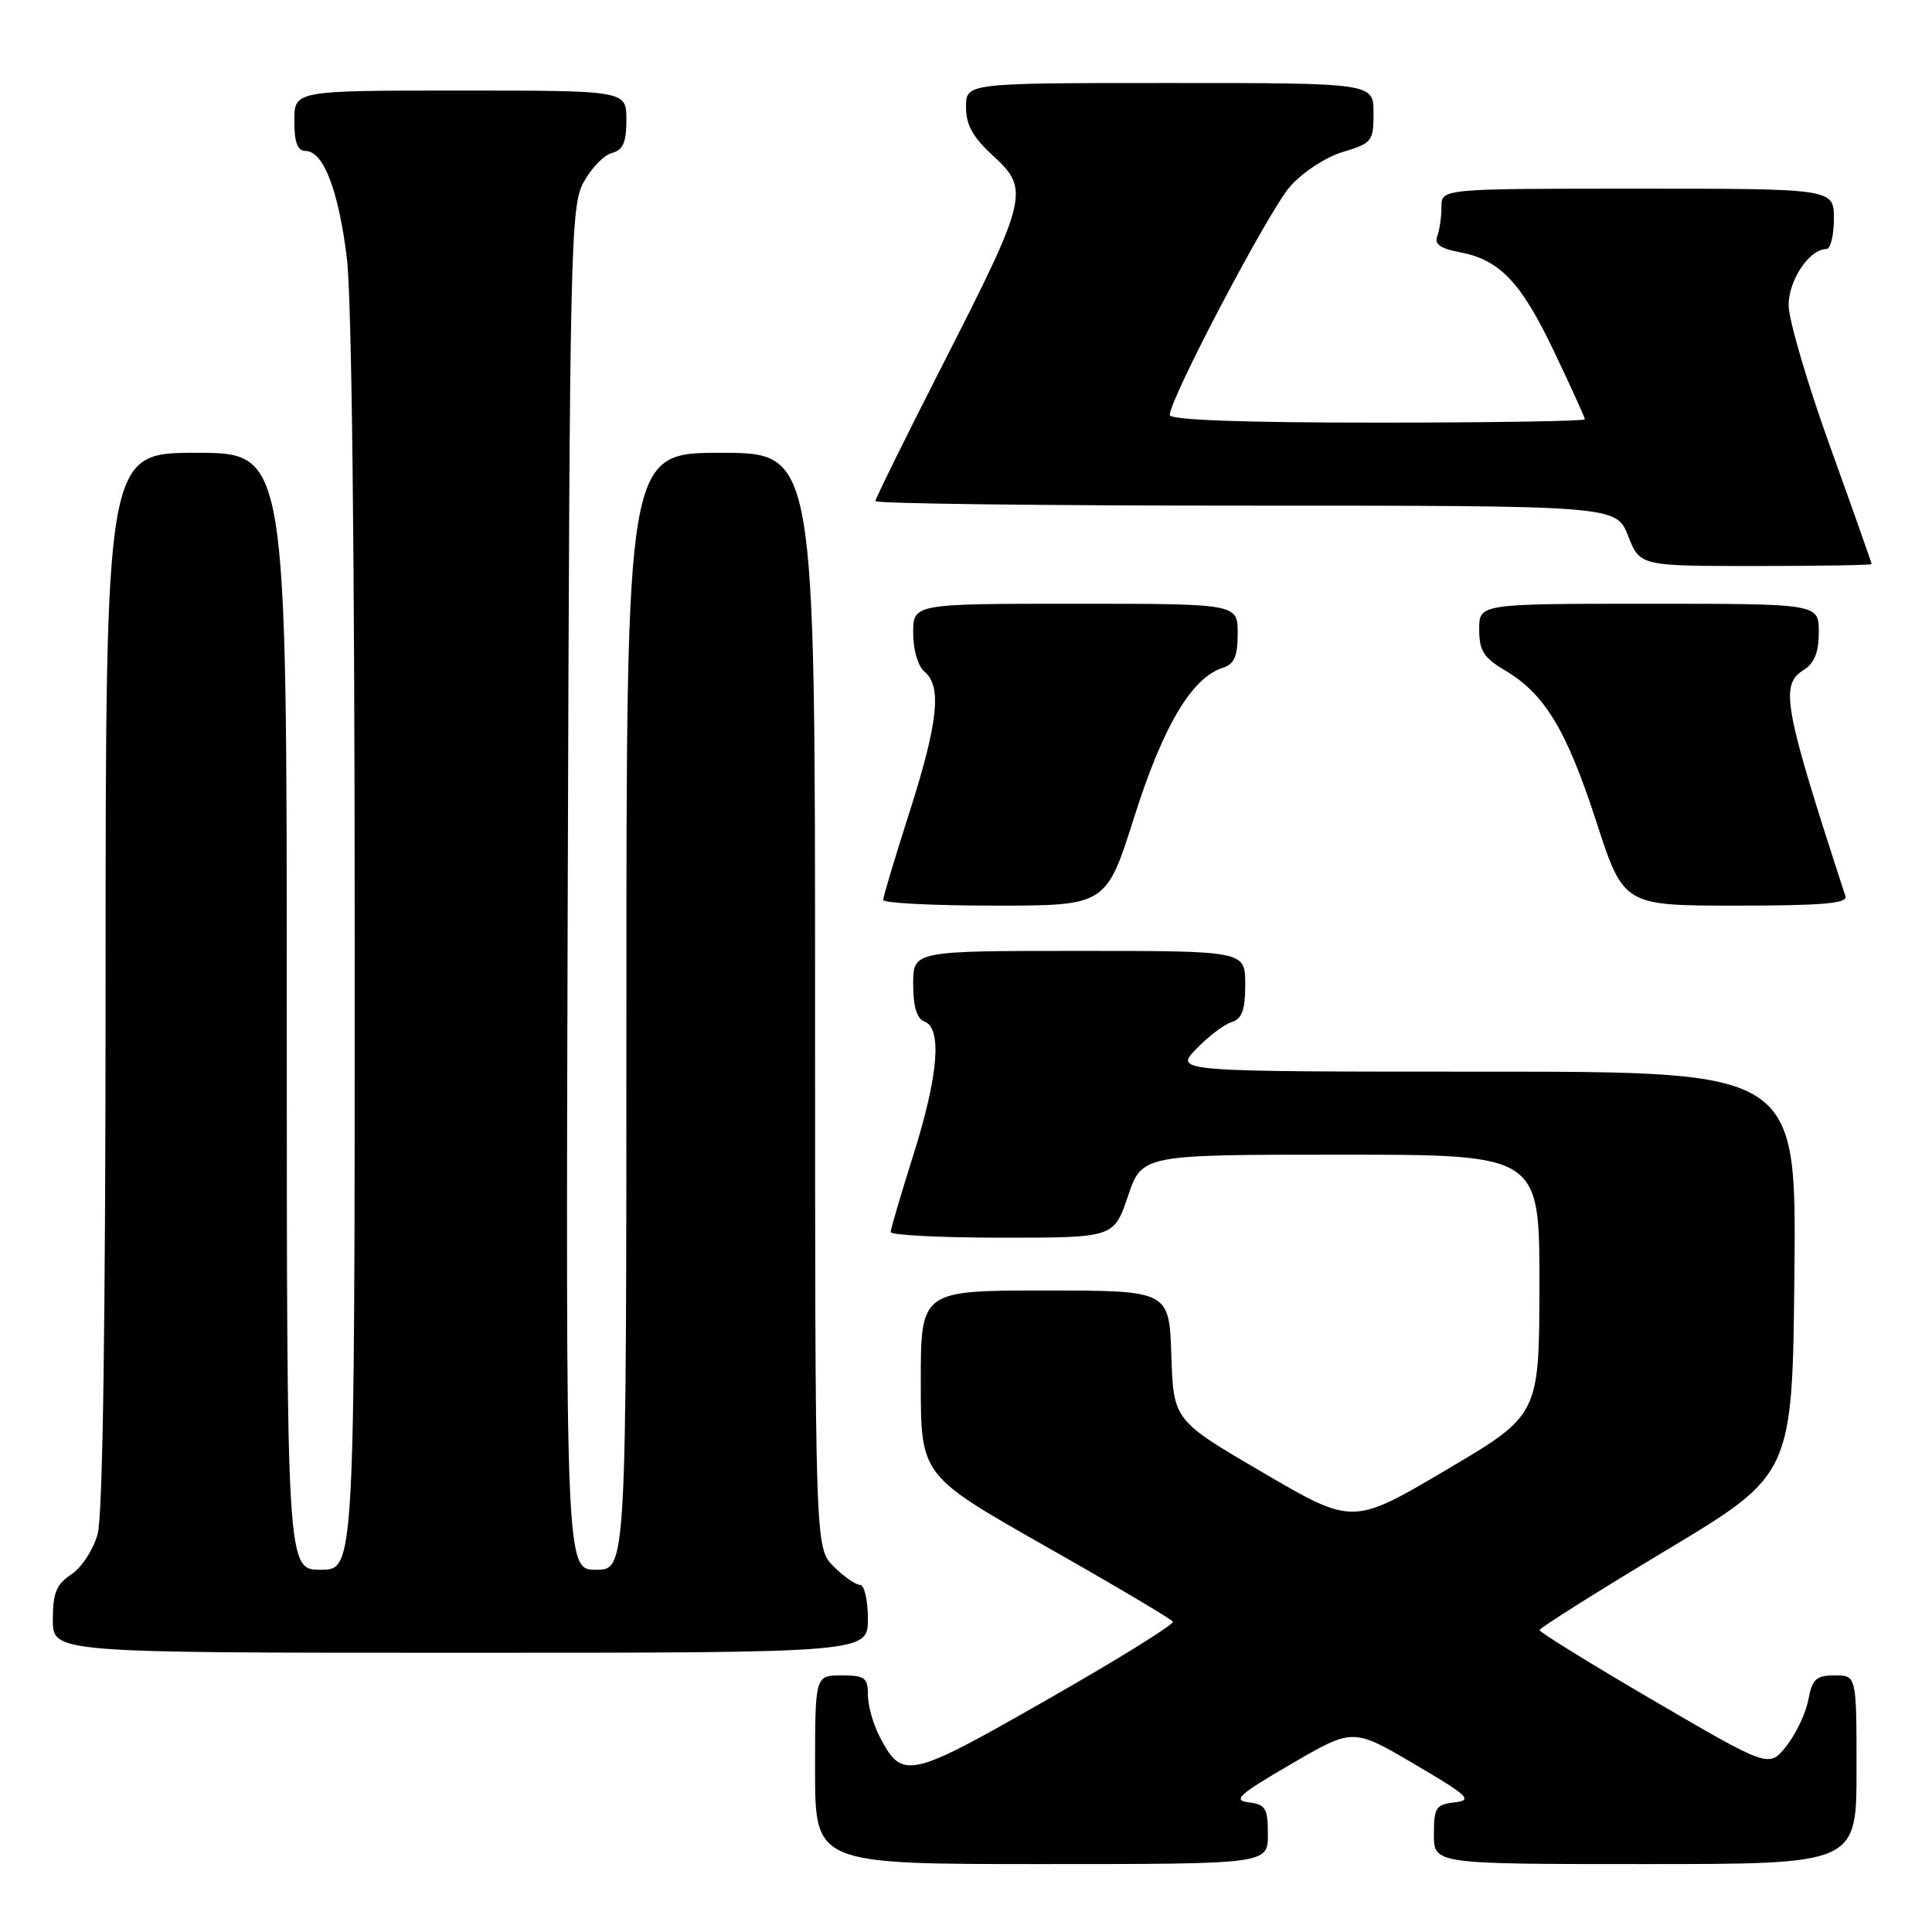 <?xml version="1.0" encoding="UTF-8" standalone="no"?>
<!DOCTYPE svg PUBLIC "-//W3C//DTD SVG 1.1//EN" "http://www.w3.org/Graphics/SVG/1.1/DTD/svg11.dtd" >
<svg xmlns="http://www.w3.org/2000/svg" xmlns:xlink="http://www.w3.org/1999/xlink" version="1.1" viewBox="0 0 256 256">
 <g >
 <path fill="currentColor"
d=" M 168.00 243.07 C 168.00 239.60 167.70 239.10 165.45 238.82 C 163.29 238.55 164.14 237.78 171.09 233.74 C 179.28 228.97 179.28 228.97 187.39 233.74 C 194.60 237.97 195.19 238.54 192.75 238.82 C 190.27 239.10 190.00 239.52 190.00 243.07 C 190.00 247.00 190.00 247.00 218.00 247.00 C 246.00 247.00 246.00 247.00 246.00 234.50 C 246.00 222.00 246.00 222.00 243.11 222.00 C 240.65 222.00 240.13 222.48 239.61 225.25 C 239.27 227.04 237.96 229.79 236.69 231.38 C 234.39 234.25 234.39 234.25 219.19 225.38 C 210.84 220.50 204.00 216.28 204.00 216.00 C 204.00 215.72 211.54 210.97 220.75 205.44 C 237.50 195.39 237.50 195.39 237.77 168.70 C 238.03 142.00 238.03 142.00 196.83 142.00 C 155.63 142.00 155.63 142.00 158.49 139.01 C 160.06 137.37 162.17 135.76 163.18 135.44 C 164.58 135.00 165.00 133.84 165.00 130.43 C 165.00 126.00 165.00 126.00 143.00 126.00 C 121.00 126.00 121.00 126.00 121.00 130.39 C 121.00 133.38 121.48 134.97 122.50 135.36 C 124.86 136.27 124.33 142.55 121.02 153.05 C 119.38 158.25 118.03 162.84 118.02 163.25 C 118.01 163.66 124.66 164.00 132.79 164.00 C 147.59 164.00 147.59 164.00 149.46 158.50 C 151.32 153.00 151.32 153.00 177.66 153.00 C 204.00 153.00 204.00 153.00 203.98 170.25 C 203.96 187.50 203.96 187.50 191.60 194.79 C 179.25 202.08 179.25 202.08 167.37 195.14 C 155.50 188.20 155.50 188.20 155.21 179.60 C 154.92 171.00 154.92 171.00 138.46 171.00 C 122.00 171.00 122.00 171.00 122.01 183.25 C 122.01 195.50 122.01 195.50 138.52 204.88 C 147.61 210.03 155.21 214.53 155.41 214.88 C 155.62 215.22 148.13 219.87 138.76 225.21 C 120.30 235.75 119.56 235.91 116.51 230.02 C 115.68 228.41 115.00 225.95 115.00 224.55 C 115.00 222.30 114.58 222.00 111.50 222.00 C 108.00 222.00 108.00 222.00 108.00 234.50 C 108.00 247.00 108.00 247.00 138.00 247.00 C 168.00 247.00 168.00 247.00 168.00 243.07 Z  M 115.00 214.50 C 115.00 212.03 114.53 210.00 113.95 210.00 C 113.38 210.00 111.80 208.90 110.45 207.55 C 108.00 205.09 108.00 205.09 108.00 132.55 C 108.00 60.00 108.00 60.00 95.50 60.00 C 83.00 60.00 83.00 60.00 83.00 134.00 C 83.00 208.00 83.00 208.00 78.98 208.00 C 74.96 208.00 74.96 208.00 75.23 117.75 C 75.49 32.37 75.60 27.32 77.34 24.13 C 78.35 22.28 80.03 20.54 81.09 20.27 C 82.56 19.88 83.00 18.87 83.00 15.88 C 83.00 12.00 83.00 12.00 61.00 12.00 C 39.00 12.00 39.00 12.00 39.00 16.00 C 39.00 18.86 39.42 20.00 40.47 20.00 C 42.84 20.00 44.82 25.09 45.95 34.08 C 46.61 39.32 47.00 73.43 47.00 125.22 C 47.00 208.00 47.00 208.00 42.50 208.00 C 38.00 208.00 38.00 208.00 38.00 134.00 C 38.00 60.00 38.00 60.00 26.00 60.00 C 14.00 60.00 14.00 60.00 13.99 129.75 C 13.99 175.13 13.62 200.81 12.94 203.26 C 12.37 205.33 10.80 207.74 9.45 208.62 C 7.47 209.92 7.00 211.06 7.00 214.62 C 7.00 219.00 7.00 219.00 61.00 219.00 C 115.00 219.00 115.00 219.00 115.00 214.50 Z  M 150.31 108.20 C 154.11 96.21 157.92 89.79 162.02 88.49 C 163.55 88.01 164.00 86.97 164.00 83.93 C 164.00 80.00 164.00 80.00 142.50 80.00 C 121.00 80.00 121.00 80.00 121.00 83.88 C 121.00 86.10 121.64 88.29 122.50 89.00 C 124.82 90.92 124.31 95.72 120.52 107.59 C 118.60 113.59 117.03 118.84 117.02 119.25 C 117.01 119.66 123.65 120.00 131.79 120.00 C 146.58 120.00 146.58 120.00 150.31 108.20 Z  M 244.53 118.75 C 236.34 93.63 235.81 90.76 239.00 88.77 C 240.42 87.88 241.00 86.44 241.00 83.76 C 241.00 80.00 241.00 80.00 218.50 80.00 C 196.00 80.00 196.00 80.00 196.00 83.40 C 196.00 86.20 196.59 87.15 199.36 88.79 C 204.67 91.92 207.54 96.66 211.48 108.75 C 215.13 120.00 215.13 120.00 230.04 120.00 C 241.51 120.00 244.84 119.71 244.53 118.75 Z  M 248.00 74.74 C 248.00 74.59 245.53 67.59 242.50 59.18 C 239.47 50.77 237.00 42.33 237.00 40.44 C 237.00 37.11 239.76 33.00 242.00 33.00 C 242.55 33.00 243.00 31.20 243.00 29.00 C 243.00 25.00 243.00 25.00 217.00 25.00 C 191.00 25.00 191.00 25.00 191.00 27.42 C 191.00 28.75 190.75 30.49 190.44 31.30 C 190.04 32.34 190.86 32.94 193.34 33.40 C 198.72 34.41 201.51 37.32 205.92 46.57 C 208.16 51.27 210.00 55.32 210.00 55.56 C 210.00 55.80 197.62 56.00 182.50 56.00 C 164.58 56.00 155.00 55.65 155.00 54.99 C 155.00 52.84 168.10 27.95 170.93 24.73 C 172.61 22.81 175.66 20.82 177.95 20.13 C 181.80 18.98 182.00 18.72 182.00 14.96 C 182.00 11.00 182.00 11.00 155.00 11.00 C 128.00 11.00 128.00 11.00 128.00 14.18 C 128.00 16.56 128.91 18.20 131.63 20.68 C 136.45 25.10 136.18 26.24 125.00 48.15 C 120.05 57.85 116.00 66.06 116.00 66.40 C 116.00 66.73 138.09 67.00 165.08 67.00 C 214.16 67.00 214.16 67.00 215.73 71.00 C 217.30 75.00 217.30 75.00 232.65 75.00 C 241.09 75.00 248.00 74.88 248.00 74.74 Z "/>
</g>
</svg>